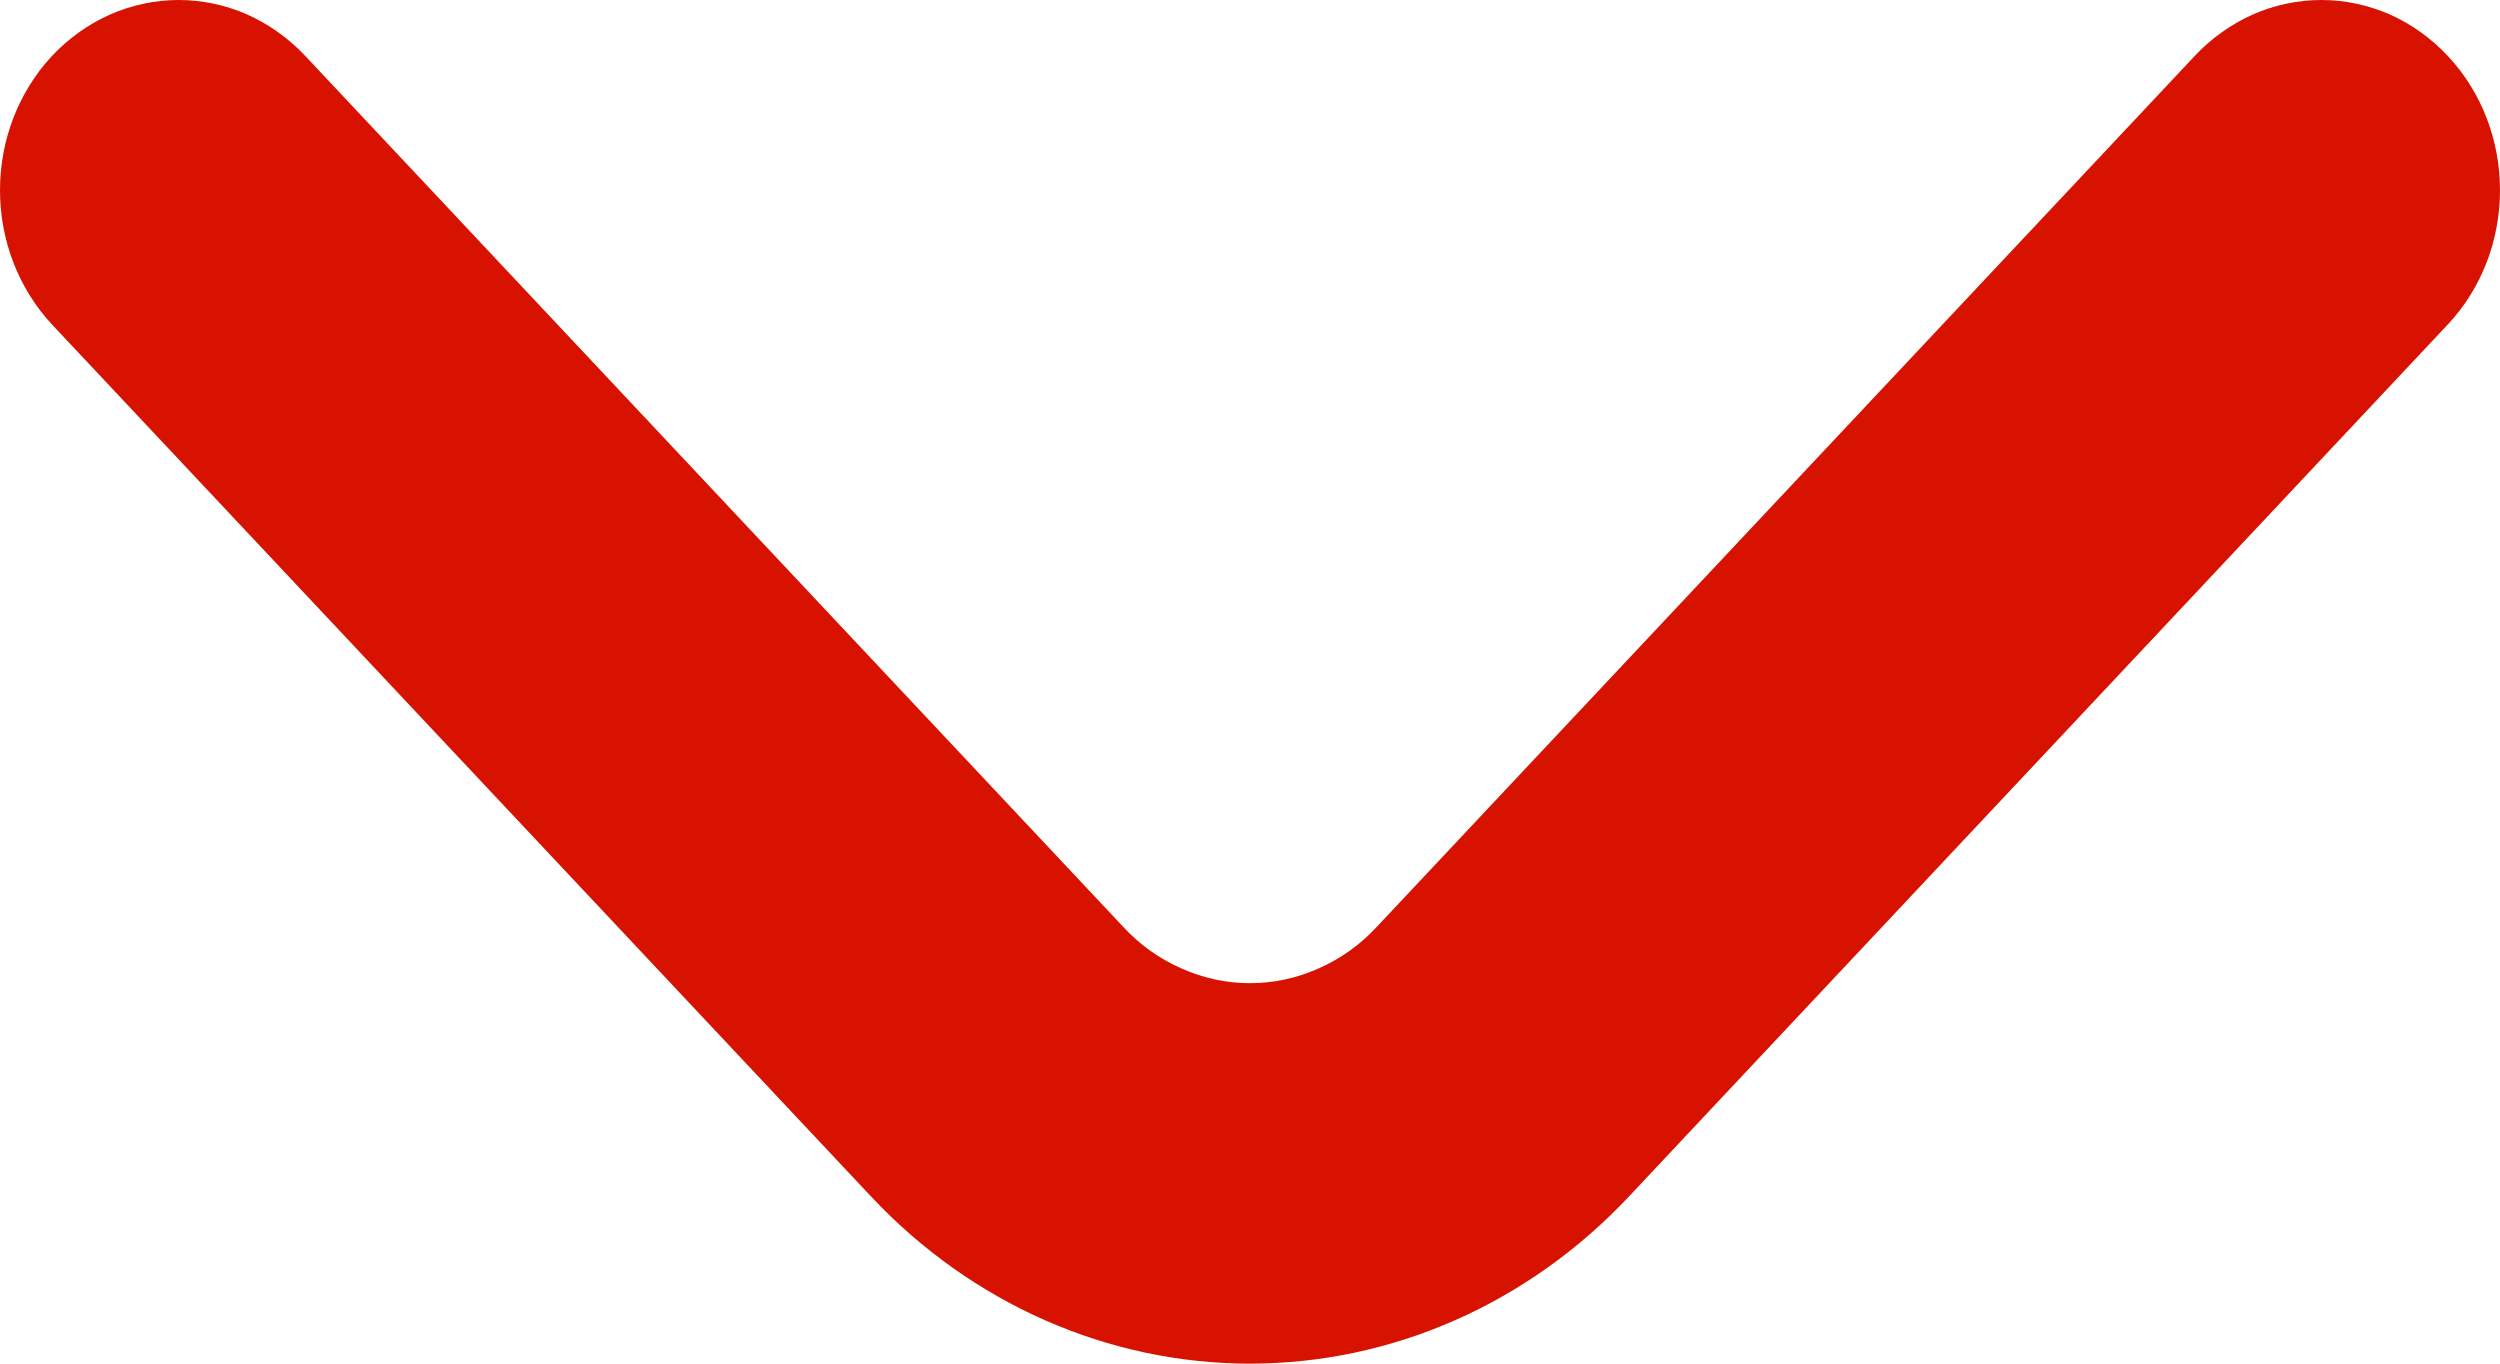 <svg width="11" height="6" viewBox="0 0 11 6" fill="none" xmlns="http://www.w3.org/2000/svg">
<path d="M10.771 0.247C10.698 0.169 10.612 0.107 10.516 0.064C10.42 0.022 10.318 0 10.214 0C10.11 0 10.007 0.022 9.912 0.064C9.816 0.107 9.729 0.169 9.656 0.247L6.058 4.078C5.985 4.157 5.898 4.219 5.802 4.261C5.706 4.304 5.604 4.326 5.5 4.326C5.396 4.326 5.294 4.304 5.198 4.261C5.102 4.219 5.015 4.157 4.942 4.078L1.344 0.247C1.271 0.169 1.184 0.107 1.088 0.064C0.993 0.022 0.89 0 0.786 0C0.683 0 0.58 0.022 0.484 0.064C0.388 0.107 0.301 0.169 0.228 0.247C0.082 0.404 0 0.616 0 0.837C0 1.058 0.082 1.27 0.228 1.427L3.834 5.266C4.276 5.736 4.875 6 5.5 6C6.125 6 6.724 5.736 7.166 5.266L10.771 1.427C10.918 1.27 11 1.058 11 0.837C11 0.616 10.918 0.404 10.771 0.247Z" fill="#D81200"/>
</svg>
